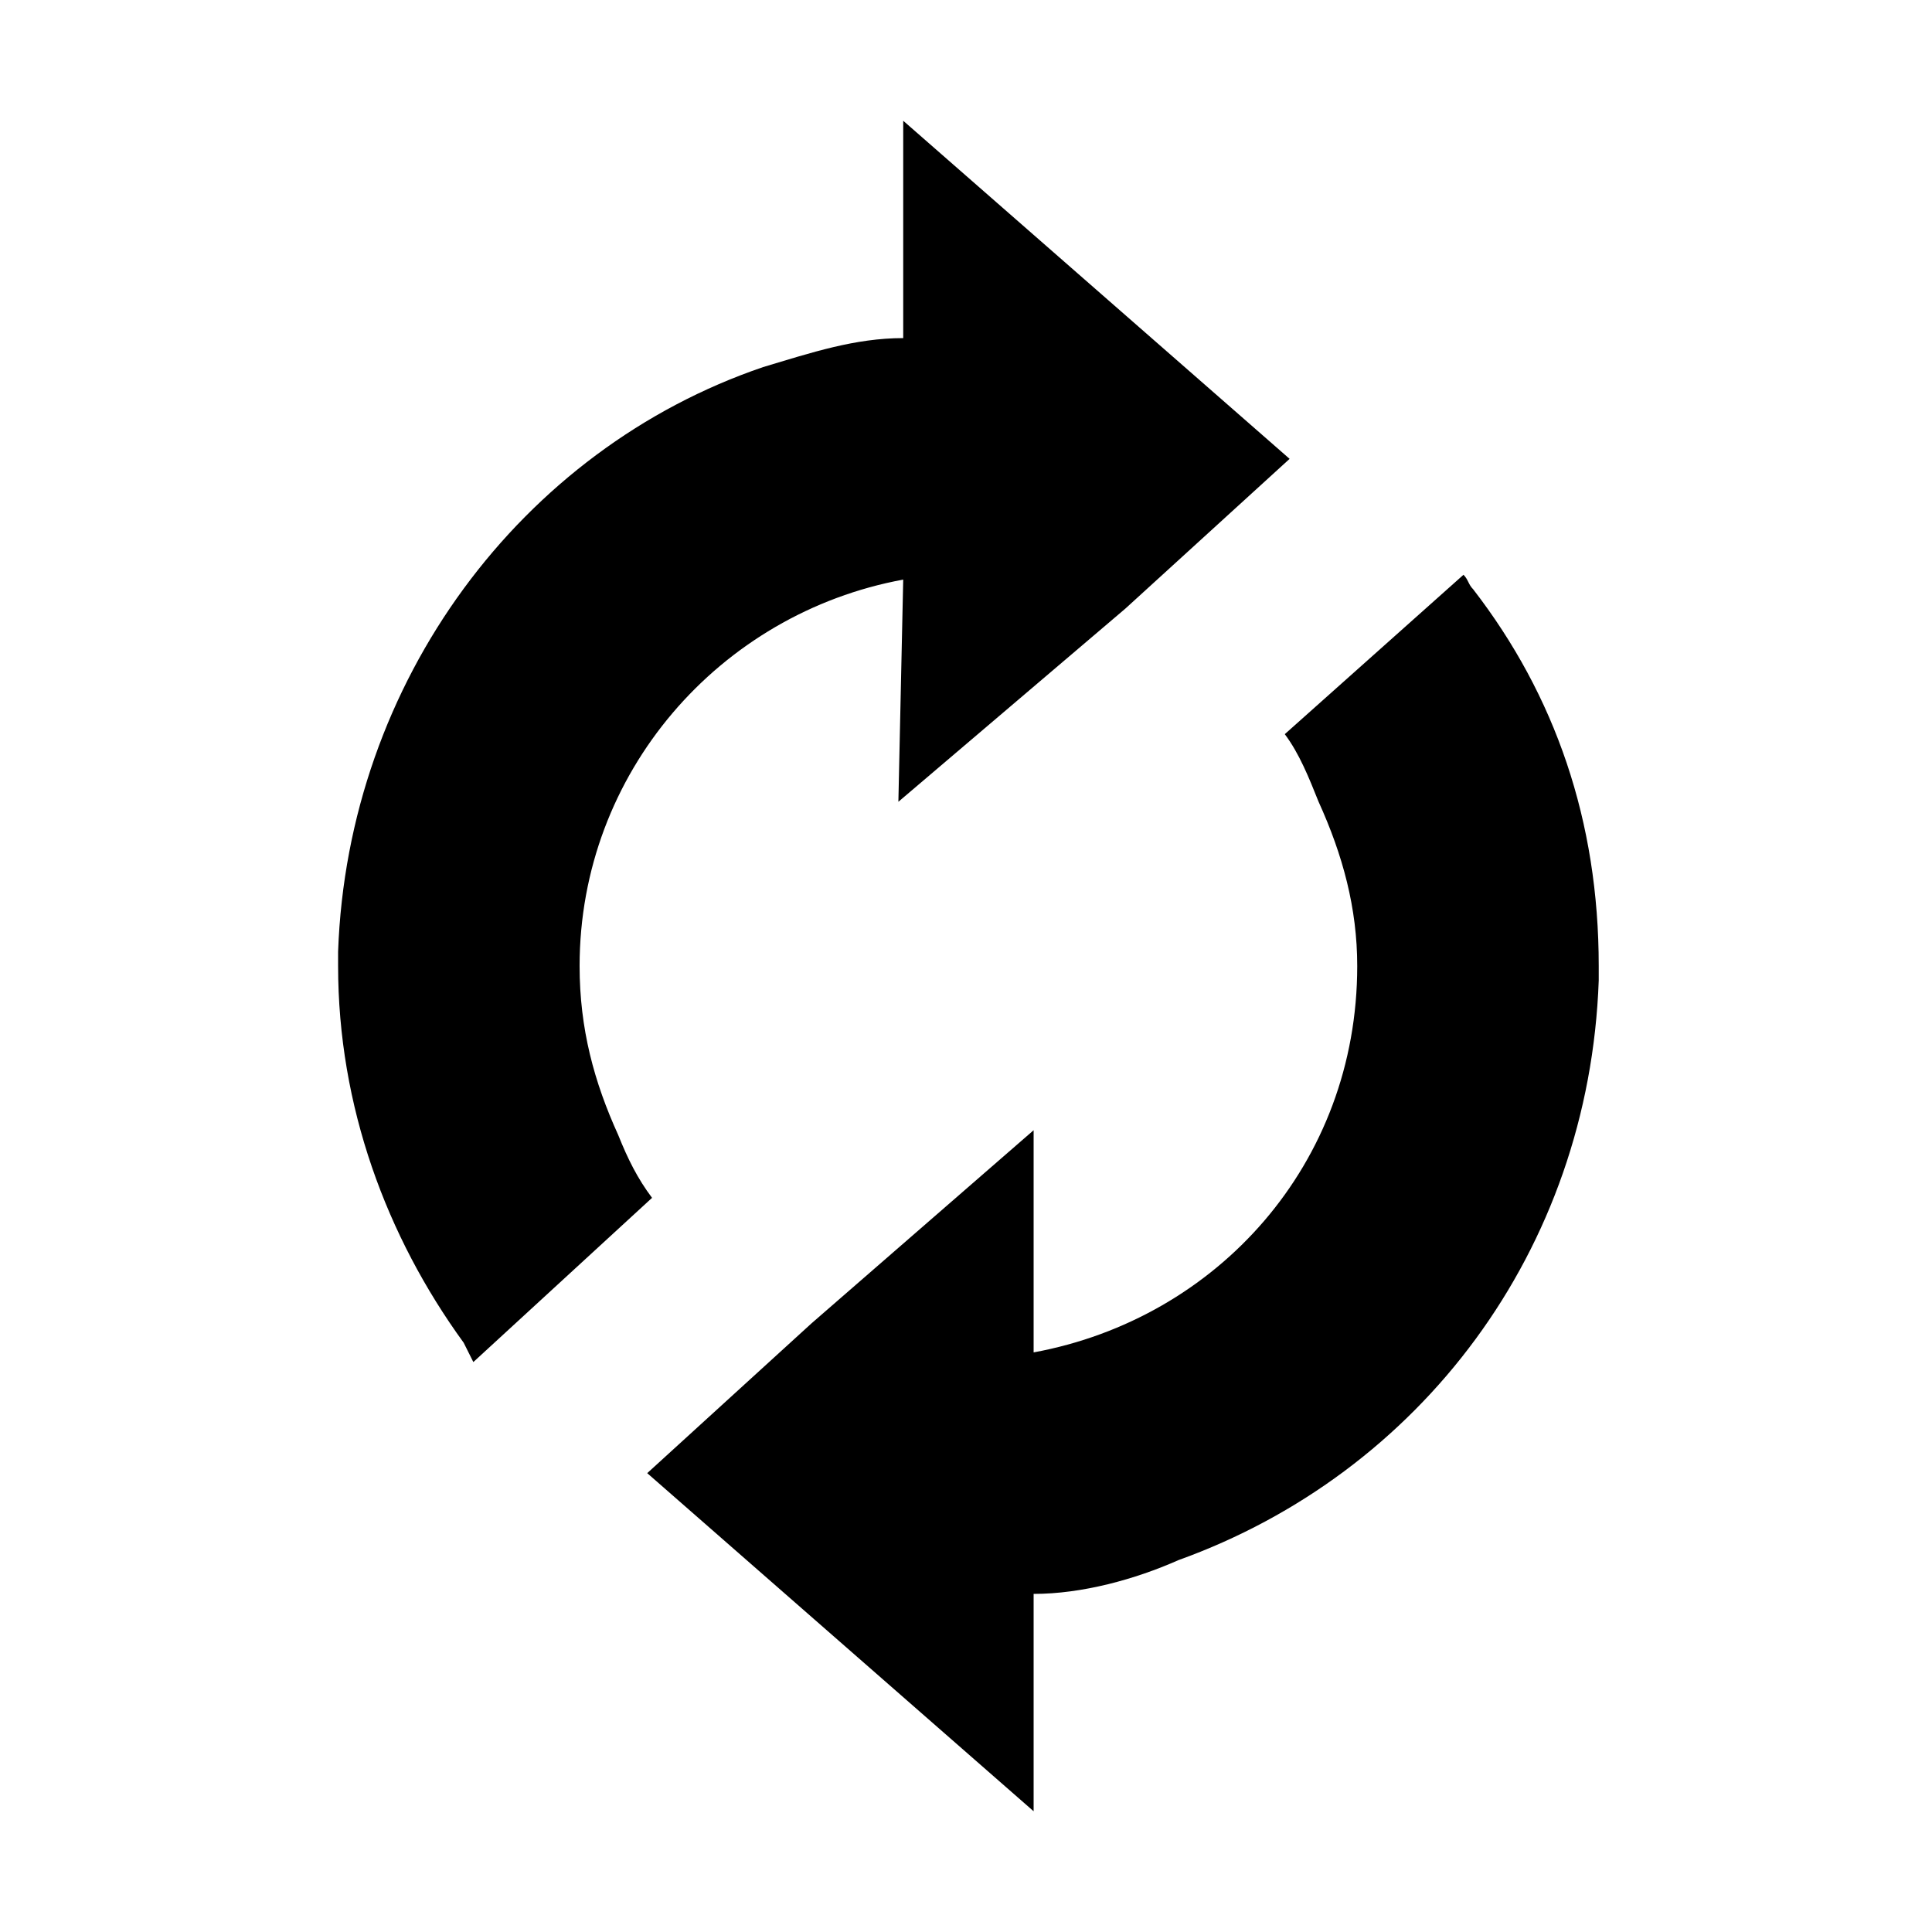 <?xml version="1.0"?><svg fill="currentColor" xmlns="http://www.w3.org/2000/svg" width="40" height="40" viewBox="0 0 40 40"><path d="m21.4 23.4v4.6c3.8-0.7 6.7-3.9 6.7-8 0-1.2-0.3-2.3-0.8-3.4-0.2-0.5-0.4-1-0.7-1.4l3.7-3.3c0.1 0.1 0.1 0.2 0.2 0.3 1.7 2.2 2.6 4.8 2.6 7.8v0.3c-0.2 5.6-3.7 10.2-8.7 12-0.9 0.4-2 0.7-3 0.7v4.5l-8-7 3.4-3.1z m-14.4-3.7c0.2-5.6 3.8-10.4 8.8-12.1 1-0.3 1.9-0.6 2.9-0.6v-4.5l8 7-3.4 3.1-4.7 4 0.1-4.6c-3.8 0.7-6.7 4-6.7 8 0 1.3 0.3 2.4 0.8 3.5 0.2 0.5 0.4 0.9 0.7 1.3l-3.7 3.4c-0.1-0.2-0.1-0.2-0.2-0.4-1.6-2.2-2.6-4.9-2.6-7.8v-0.3z"></path></svg>
